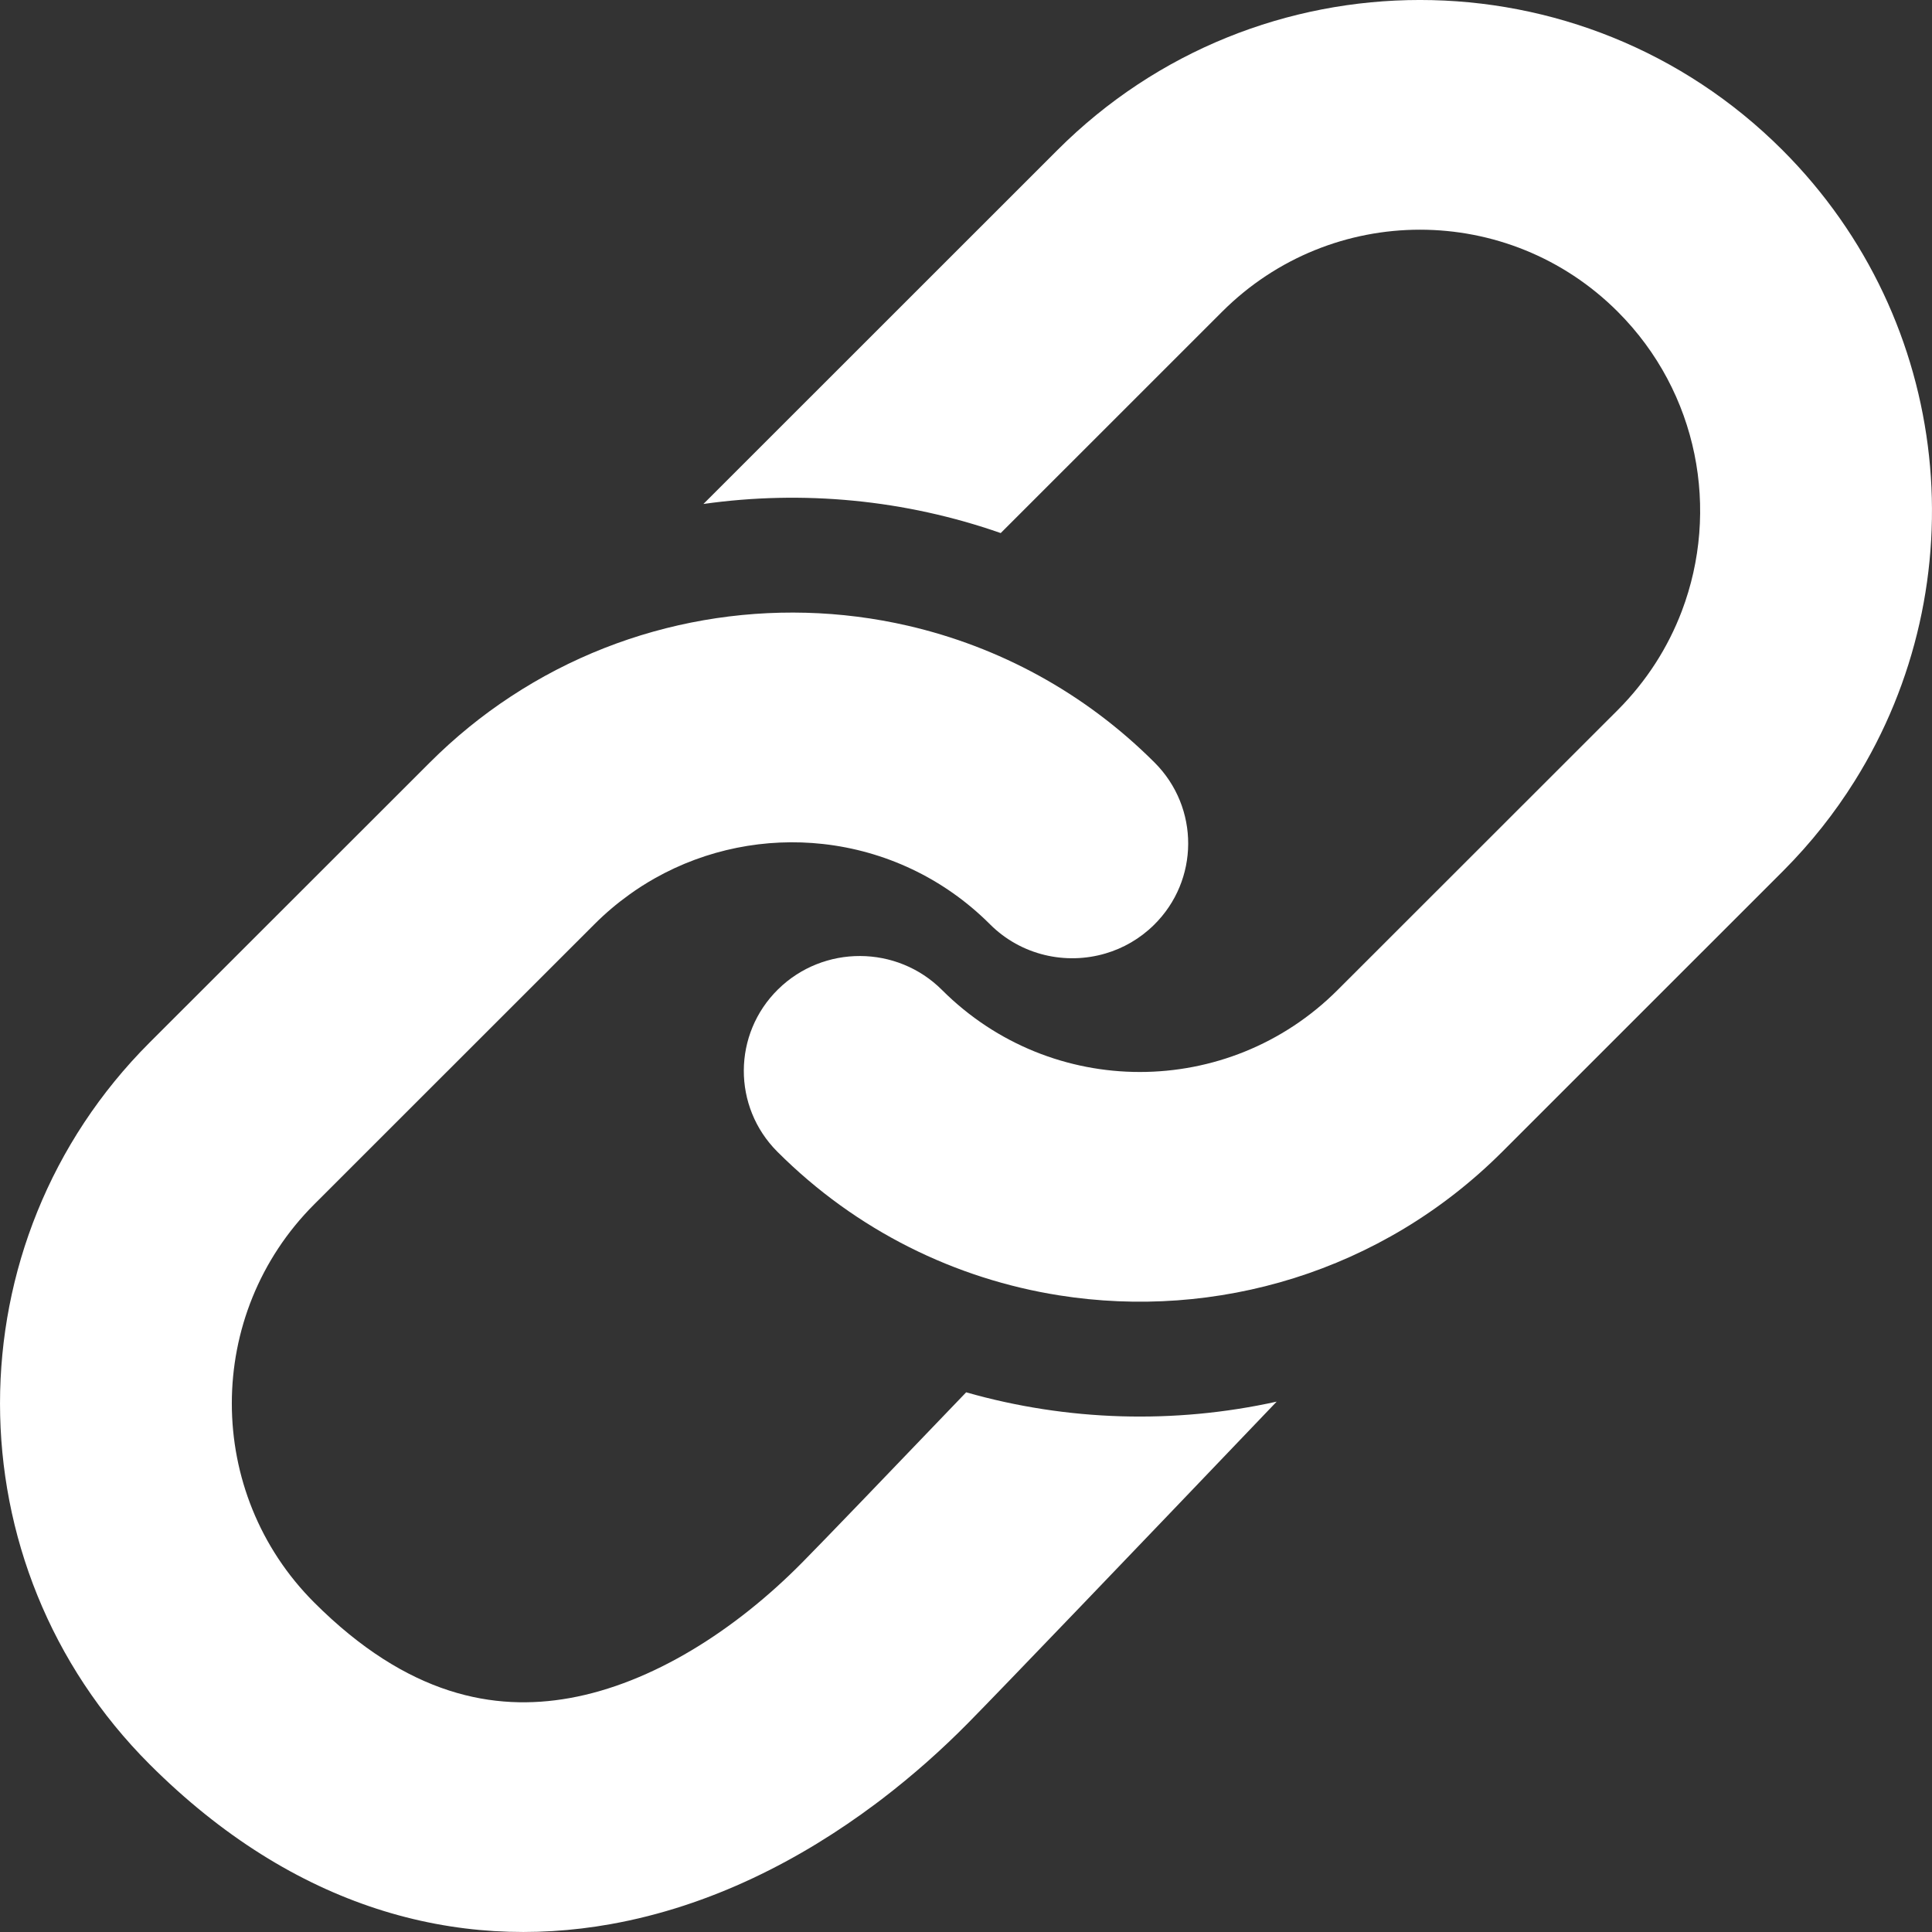 <svg width="35" height="35" viewBox="0 0 35 35" fill="none" xmlns="http://www.w3.org/2000/svg">
<rect x="0" y="0" width="35" height="35" fill="#333333" stroke="none"/>
<path d="M24.232 17.935C22.251 19.915 19.047 19.915 17.066 17.935C16.25 17.119 14.92 17.113 14.096 17.922C13.273 18.731 13.267 20.049 14.083 20.865C15.521 22.303 17.316 23.17 19.184 23.466C22.022 23.917 25.029 23.05 27.215 20.865L32.289 15.792L32.308 15.773C32.808 15.271 33.239 14.725 33.599 14.149C35.832 10.579 35.395 5.822 32.289 2.717C28.665 -0.906 22.782 -0.906 19.158 2.717L12.743 9.13C14.544 8.875 16.395 9.051 18.129 9.657L22.14 5.647C24.122 3.666 27.326 3.666 29.307 5.647C30.772 7.112 31.159 9.251 30.467 11.072C30.219 11.725 29.832 12.337 29.307 12.863L24.232 17.935Z" fill="white"/>
<path d="M5.693 21.817L10.768 16.744C10.966 16.546 11.176 16.368 11.396 16.21C11.546 16.101 11.702 16.002 11.861 15.912C12.8 15.382 13.871 15.174 14.913 15.29C16.016 15.413 17.087 15.897 17.934 16.744C18.498 17.308 19.308 17.485 20.027 17.273C20.347 17.179 20.65 17.007 20.904 16.757C21.727 15.948 21.733 14.631 20.917 13.815C19.642 12.54 18.087 11.714 16.449 11.336C14.019 10.775 11.406 11.203 9.254 12.618C8.734 12.959 8.242 13.358 7.785 13.815L2.71 18.887C-0.903 22.5 -0.903 28.349 2.71 31.962C5.331 34.582 8.278 35.355 11.06 34.858C12.878 34.534 14.511 33.691 15.869 32.673C15.903 32.648 15.936 32.622 15.97 32.597C16.547 32.156 17.074 31.685 17.542 31.21C18.159 30.584 20.497 28.145 23.128 25.392C21.273 25.802 19.335 25.746 17.503 25.223C16.043 26.747 14.925 27.909 14.538 28.301C13.319 29.537 11.811 30.496 10.316 30.763C8.96 31.005 7.389 30.728 5.693 29.032C3.702 27.042 3.702 23.807 5.693 21.817Z" fill="white"/>
</svg>
